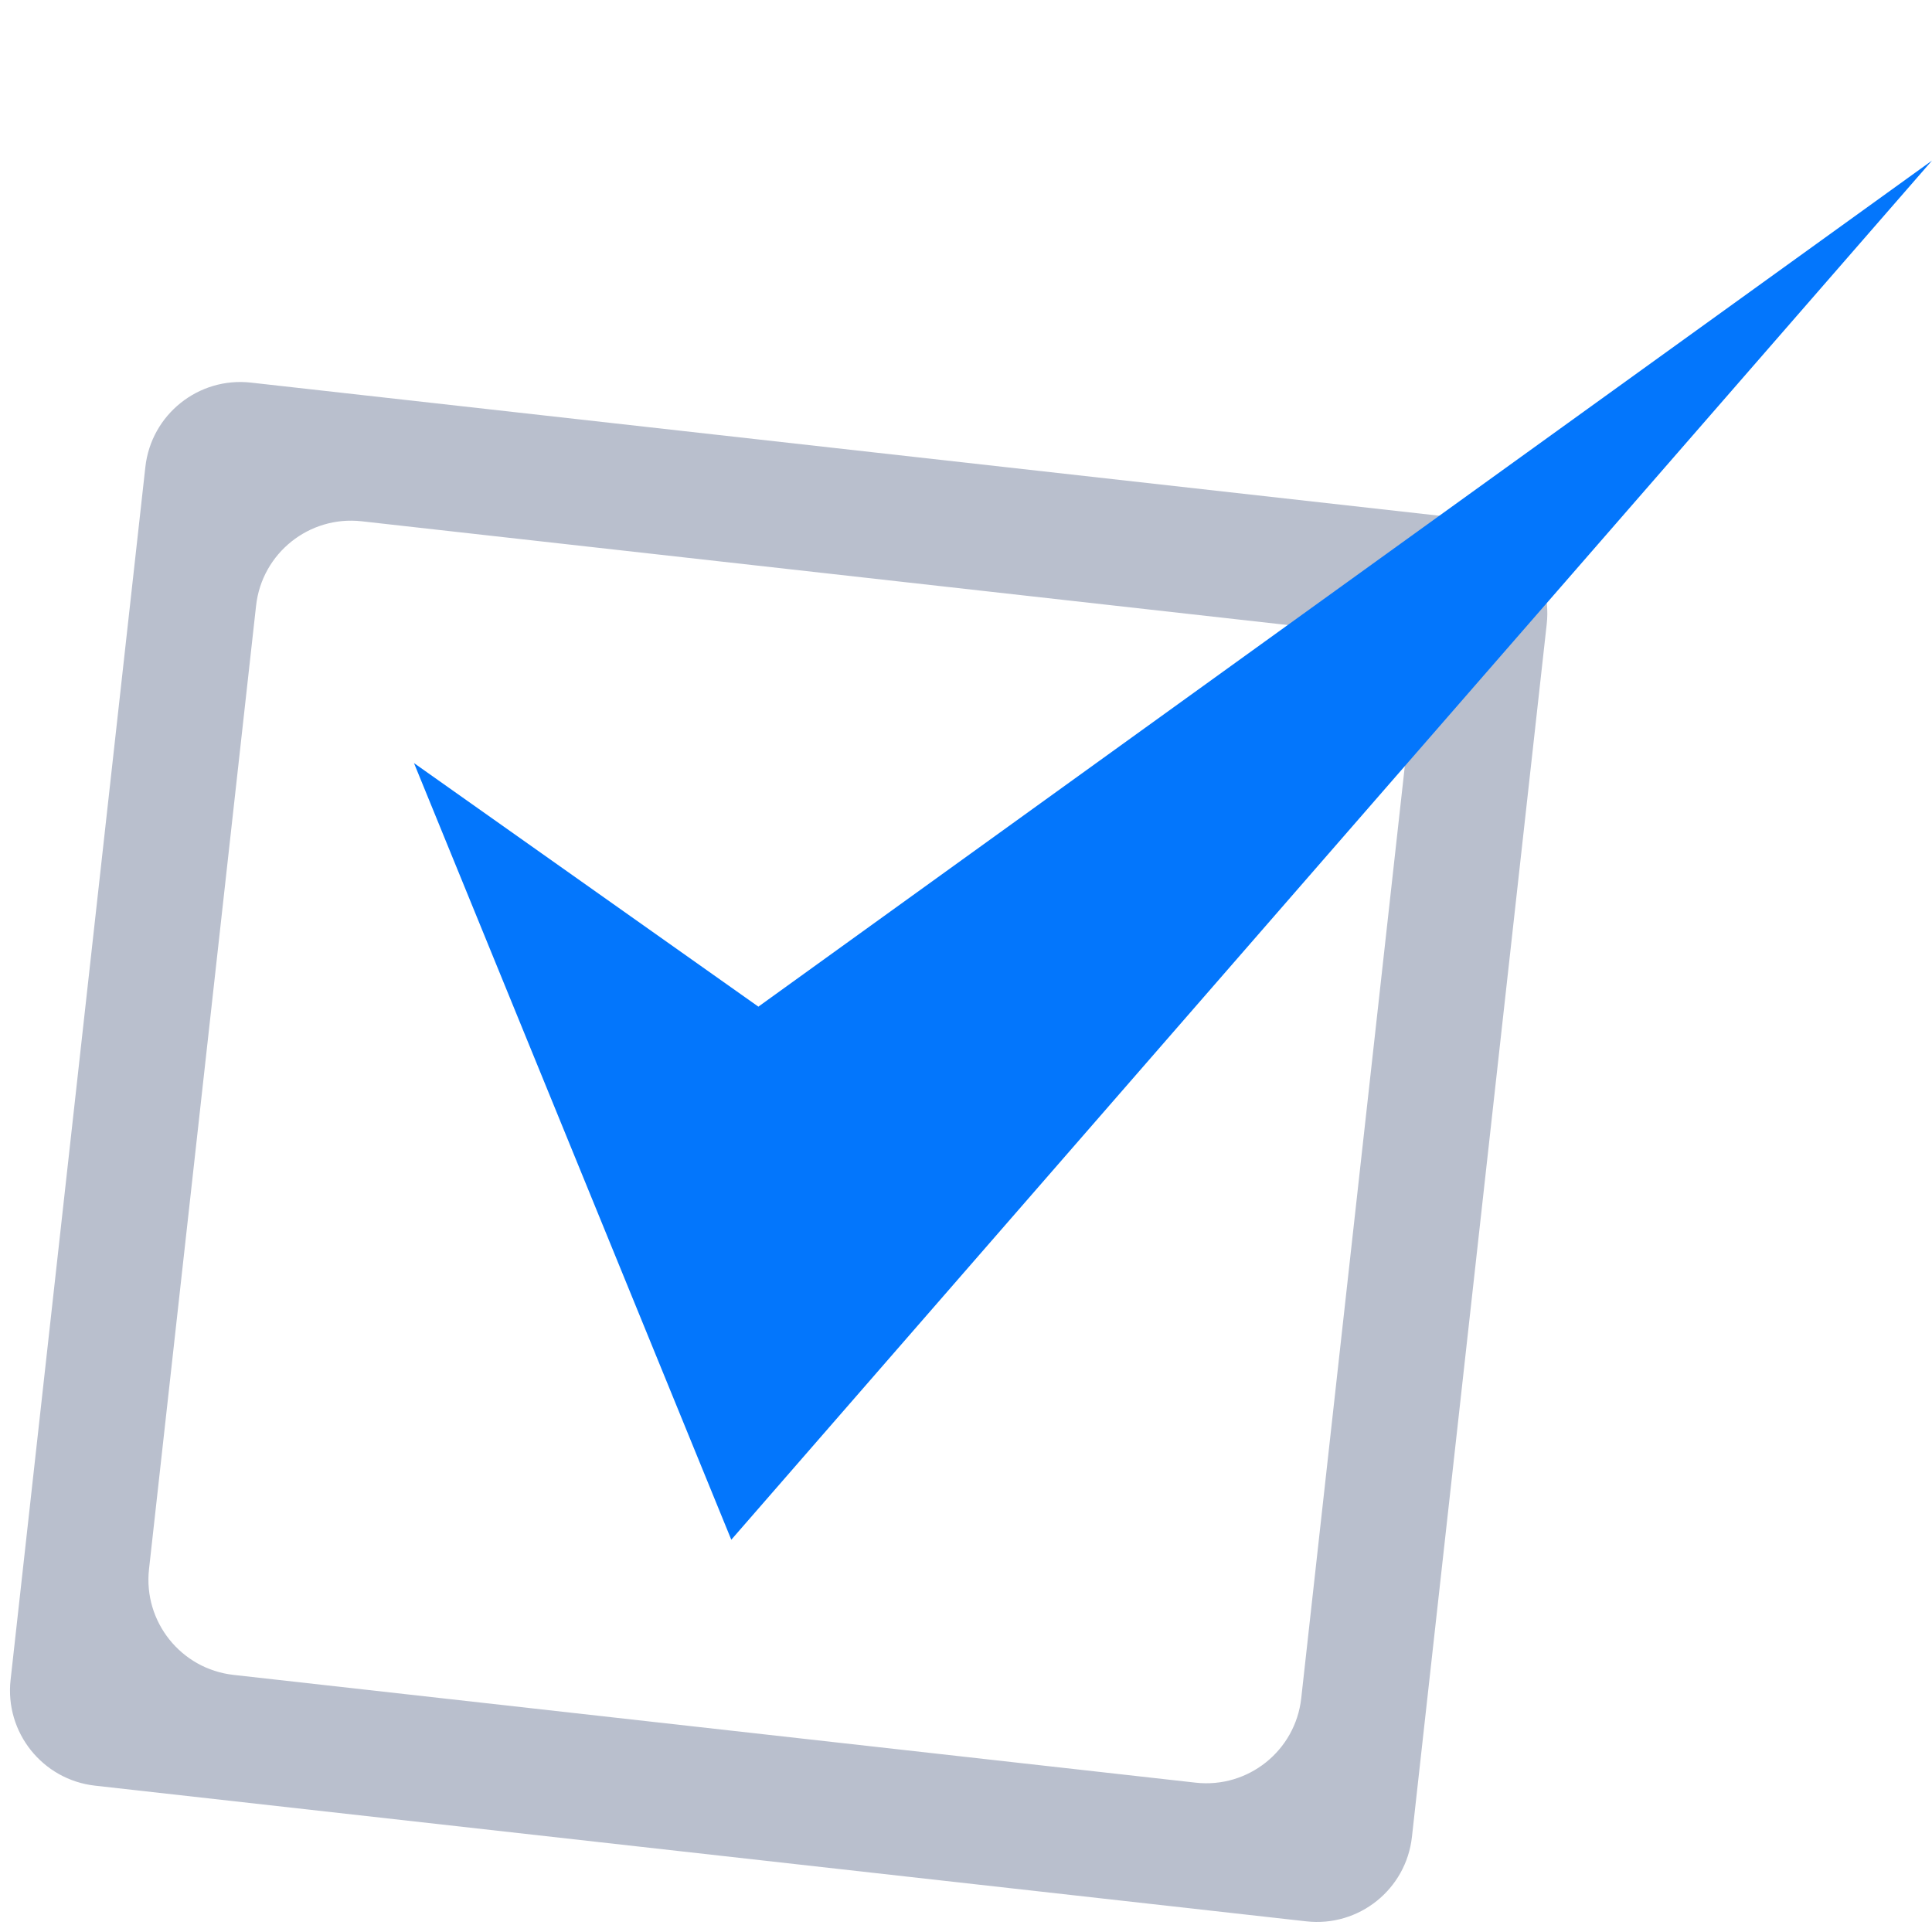 <svg width="101" height="101" viewBox="0 0 101 101" fill="none" xmlns="http://www.w3.org/2000/svg">
<path d="M73.812 96.031C73.507 98.775 71.036 100.751 68.291 100.443L4.969 93.35C2.225 93.042 0.248 90.568 0.553 87.823L7.599 24.414C7.904 21.67 10.376 19.694 13.12 20.002L76.442 27.095C79.187 27.403 81.164 29.877 80.859 32.621L73.812 96.031ZM7.79 82.033C7.485 84.777 9.462 87.251 12.206 87.559L62.504 93.193C65.248 93.501 67.72 91.525 68.025 88.781L73.622 38.412C73.927 35.667 71.95 33.193 69.205 32.886L18.908 27.251C16.164 26.944 13.692 28.92 13.387 31.664L7.79 82.033Z" fill="#B9BFCD"/>
<path d="M21.642 39.892L38.23 80.493L101 8.394L39.646 52.625L21.642 39.892Z" fill="#0376FC"/>
</svg>
